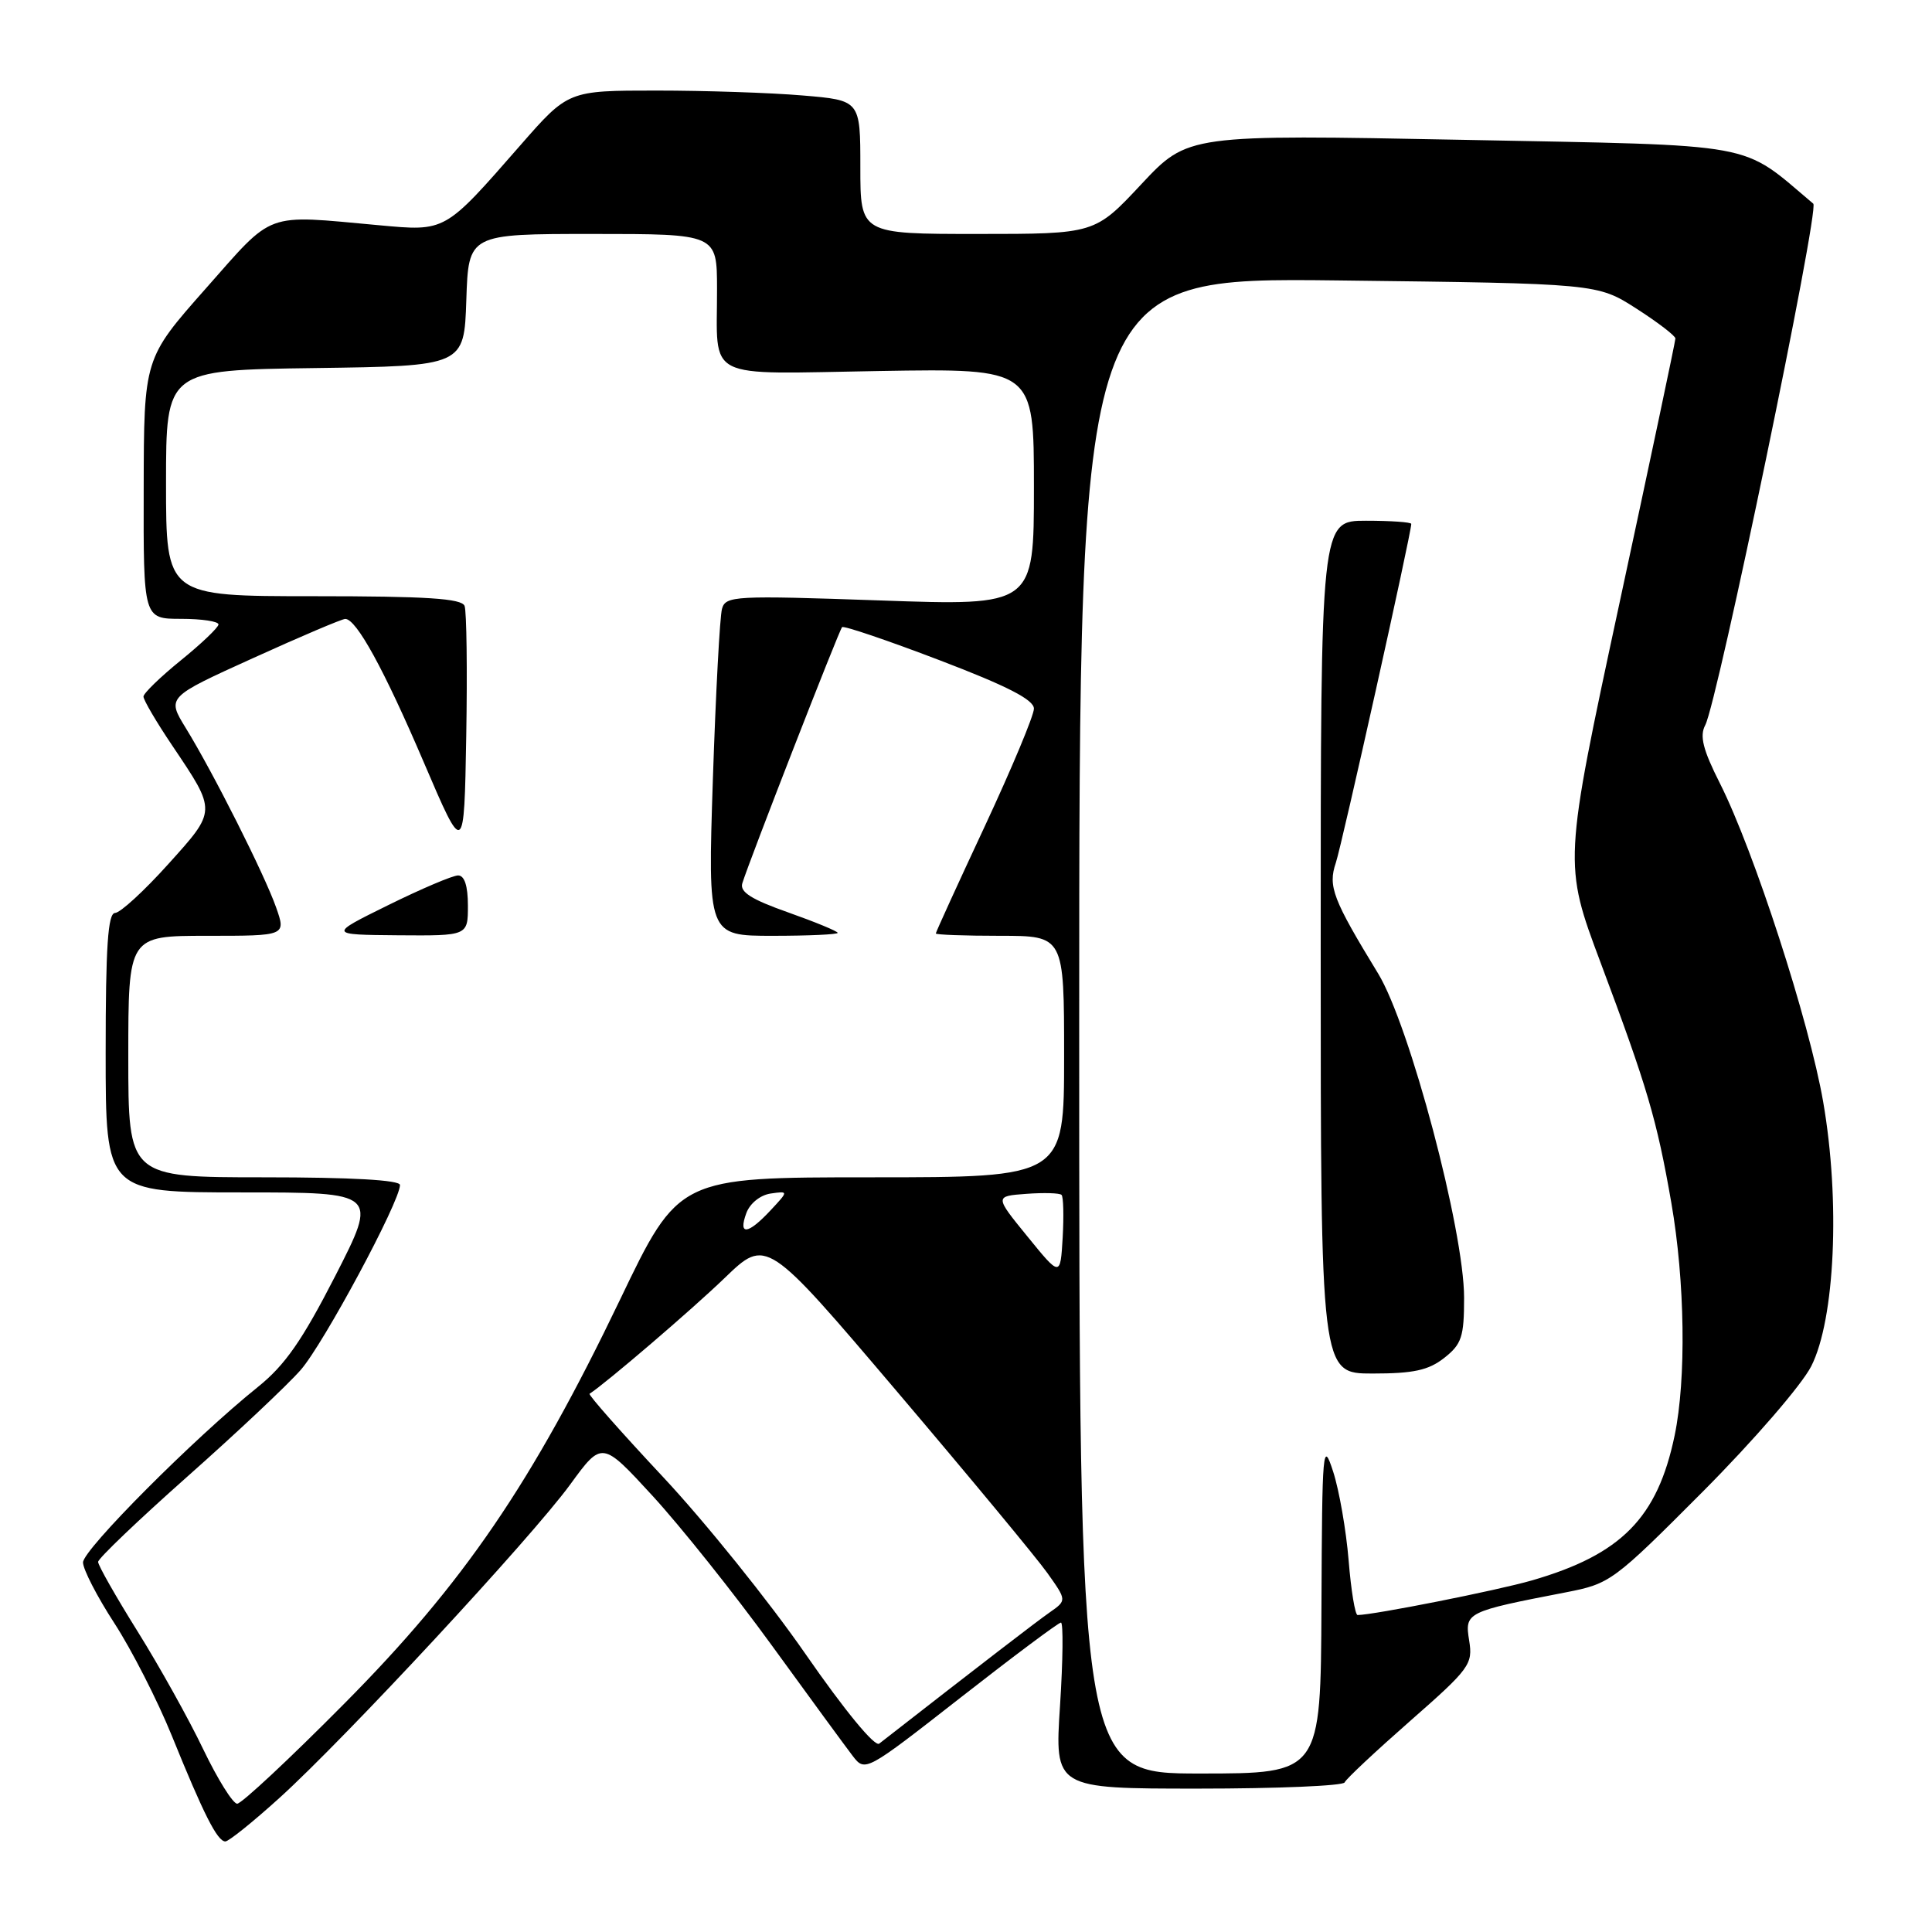 <?xml version="1.0" encoding="UTF-8" standalone="no"?>
<!DOCTYPE svg PUBLIC "-//W3C//DTD SVG 1.1//EN" "http://www.w3.org/Graphics/SVG/1.1/DTD/svg11.dtd" >
<svg xmlns="http://www.w3.org/2000/svg" xmlns:xlink="http://www.w3.org/1999/xlink" version="1.1" viewBox="0 0 256 256">
 <g >
 <path fill="currentColor"
d=" M 36.99 238.27 C 45.72 230.38 70.42 203.75 75.55 196.71 C 79.77 190.92 79.77 190.92 86.47 198.21 C 90.15 202.22 97.26 211.12 102.25 218.00 C 107.24 224.88 112.07 231.47 112.98 232.66 C 114.64 234.81 114.68 234.79 127.32 224.91 C 134.29 219.46 140.26 215.00 140.58 215.00 C 140.90 215.00 140.85 219.95 140.46 226.00 C 139.74 237.00 139.74 237.00 158.79 237.00 C 169.26 237.00 177.98 236.63 178.17 236.18 C 178.35 235.73 182.26 232.07 186.86 228.03 C 194.76 221.10 195.18 220.52 194.67 217.37 C 194.07 213.65 194.27 213.55 207.50 210.99 C 213.36 209.85 213.77 209.55 225.62 197.66 C 232.34 190.91 238.74 183.51 240.00 181.03 C 243.15 174.82 243.86 159.13 241.58 146.00 C 239.74 135.35 232.40 112.73 227.91 103.82 C 225.64 99.33 225.19 97.52 225.95 96.09 C 227.57 93.06 241.12 27.71 240.27 26.99 C 230.47 18.73 233.66 19.31 193.95 18.53 C 157.40 17.82 157.40 17.82 151.23 24.41 C 145.07 31.00 145.07 31.00 129.53 31.00 C 114.00 31.00 114.00 31.00 114.00 22.15 C 114.00 13.29 114.00 13.29 106.35 12.65 C 102.14 12.29 93.43 12.00 86.99 12.00 C 75.29 12.00 75.29 12.00 68.95 19.25 C 58.85 30.80 59.11 30.66 50.17 29.84 C 34.90 28.45 36.41 27.89 27.25 38.25 C 19.07 47.50 19.07 47.50 19.04 64.75 C 19.00 82.00 19.00 82.00 24.00 82.00 C 26.75 82.00 28.98 82.34 28.95 82.75 C 28.92 83.16 26.68 85.30 23.96 87.50 C 21.25 89.70 19.02 91.86 19.01 92.30 C 19.01 92.75 20.72 95.67 22.83 98.80 C 28.73 107.58 28.74 107.35 22.25 114.55 C 19.09 118.06 15.94 120.95 15.25 120.97 C 14.30 120.99 14.00 125.38 14.00 139.50 C 14.00 158.00 14.00 158.00 32.04 158.00 C 50.08 158.00 50.08 158.00 44.44 169.04 C 40.03 177.64 37.77 180.89 34.16 183.79 C 25.76 190.53 11.00 205.34 11.00 207.03 C 11.00 207.94 12.87 211.57 15.16 215.09 C 17.45 218.62 20.87 225.32 22.77 230.00 C 26.98 240.39 28.80 244.00 29.86 244.00 C 30.30 244.00 33.51 241.42 36.99 238.27 Z  M 26.94 231.81 C 25.05 227.85 21.14 220.83 18.25 216.20 C 15.36 211.57 13.00 207.42 13.00 206.96 C 13.00 206.51 18.32 201.43 24.82 195.66 C 31.32 189.90 38.08 183.54 39.84 181.53 C 42.86 178.09 53.00 159.21 53.00 157.02 C 53.00 156.36 46.55 156.00 35.00 156.00 C 17.00 156.00 17.00 156.00 17.00 140.00 C 17.00 124.00 17.00 124.00 27.46 124.00 C 37.91 124.00 37.91 124.00 36.58 120.22 C 35.04 115.86 28.26 102.39 24.60 96.44 C 22.11 92.38 22.11 92.38 33.56 87.19 C 39.85 84.33 45.34 82.00 45.75 82.01 C 47.23 82.02 50.90 88.72 56.15 101.00 C 61.50 113.50 61.50 113.50 61.78 97.54 C 61.93 88.76 61.83 81.00 61.56 80.29 C 61.18 79.30 56.56 79.00 41.53 79.00 C 22.00 79.00 22.00 79.00 22.00 64.02 C 22.00 49.04 22.00 49.04 41.75 48.77 C 61.50 48.50 61.50 48.50 61.79 39.75 C 62.08 31.00 62.08 31.00 78.54 31.00 C 95.00 31.00 95.00 31.00 95.01 38.25 C 95.04 50.60 92.96 49.55 116.55 49.16 C 137.00 48.82 137.00 48.82 137.00 64.55 C 137.00 80.28 137.00 80.28 116.59 79.56 C 97.34 78.89 96.15 78.95 95.67 80.67 C 95.38 81.68 94.84 91.84 94.46 103.25 C 93.78 124.00 93.78 124.00 102.39 124.00 C 107.13 124.00 111.00 123.82 111.00 123.61 C 111.00 123.40 108.05 122.18 104.44 120.90 C 99.56 119.18 98.00 118.19 98.36 117.04 C 99.29 114.03 111.19 83.49 111.58 83.10 C 111.79 82.88 117.60 84.85 124.49 87.48 C 133.48 90.91 137.00 92.72 137.00 93.90 C 137.00 94.80 134.07 101.80 130.50 109.46 C 126.92 117.12 124.00 123.52 124.00 123.69 C 124.00 123.86 127.83 124.00 132.50 124.00 C 141.00 124.00 141.00 124.00 141.00 140.00 C 141.00 156.00 141.00 156.00 115.46 156.00 C 89.93 156.00 89.93 156.00 82.14 172.25 C 70.48 196.55 61.45 209.79 45.61 225.75 C 38.39 233.04 32.00 239.00 31.43 239.00 C 30.86 239.00 28.84 235.76 26.94 231.81 Z  M 62.00 120.00 C 62.00 117.39 61.55 116.00 60.70 116.00 C 59.99 116.00 55.83 117.77 51.45 119.93 C 43.50 123.85 43.50 123.85 52.75 123.93 C 62.00 124.00 62.00 124.00 62.00 120.00 Z  M 143.00 135.88 C 143.00 36.76 143.00 36.76 177.33 37.16 C 211.65 37.57 211.65 37.57 216.83 40.89 C 219.67 42.71 222.00 44.50 222.00 44.85 C 222.00 45.21 218.66 61.01 214.58 79.96 C 207.17 114.43 207.17 114.43 212.09 127.56 C 218.28 144.07 219.54 148.35 221.46 159.38 C 223.27 169.79 223.45 182.73 221.90 190.20 C 219.63 201.12 214.84 205.99 202.96 209.42 C 198.36 210.75 182.01 213.99 179.89 214.00 C 179.56 214.00 179.02 210.74 178.70 206.75 C 178.37 202.76 177.45 197.47 176.65 195.00 C 175.28 190.76 175.19 191.81 175.10 212.75 C 175.00 235.00 175.00 235.00 159.00 235.00 C 143.00 235.00 143.00 235.00 143.00 135.88 Z  M 191.37 179.93 C 193.68 178.11 194.00 177.14 194.00 171.96 C 194.00 163.04 186.79 135.86 182.61 129.00 C 176.60 119.15 175.95 117.45 177.00 114.34 C 177.81 111.94 187.00 70.67 187.00 69.42 C 187.00 69.19 184.30 69.00 181.00 69.00 C 175.00 69.00 175.00 69.00 175.00 125.50 C 175.00 182.00 175.00 182.00 181.87 182.00 C 187.30 182.00 189.28 181.57 191.37 179.93 Z  M 106.73 219.16 C 101.91 212.20 93.41 201.64 87.86 195.71 C 82.30 189.77 77.92 184.81 78.12 184.68 C 80.27 183.30 91.69 173.52 96.02 169.34 C 101.55 164.01 101.55 164.01 118.87 184.40 C 128.40 195.62 137.36 206.43 138.78 208.43 C 141.36 212.06 141.36 212.06 139.09 213.65 C 137.26 214.93 130.14 220.41 116.50 231.04 C 115.91 231.50 111.93 226.66 106.73 219.16 Z  M 136.15 163.85 C 131.79 158.50 131.79 158.50 136.00 158.19 C 138.32 158.02 140.41 158.08 140.66 158.33 C 140.91 158.58 140.97 161.12 140.81 163.99 C 140.50 169.20 140.50 169.20 136.15 163.85 Z  M 98.89 160.75 C 99.36 159.46 100.74 158.35 102.11 158.15 C 104.50 157.81 104.50 157.81 102.08 160.40 C 99.09 163.60 97.79 163.74 98.89 160.75 Z "/>
</g>
</svg>